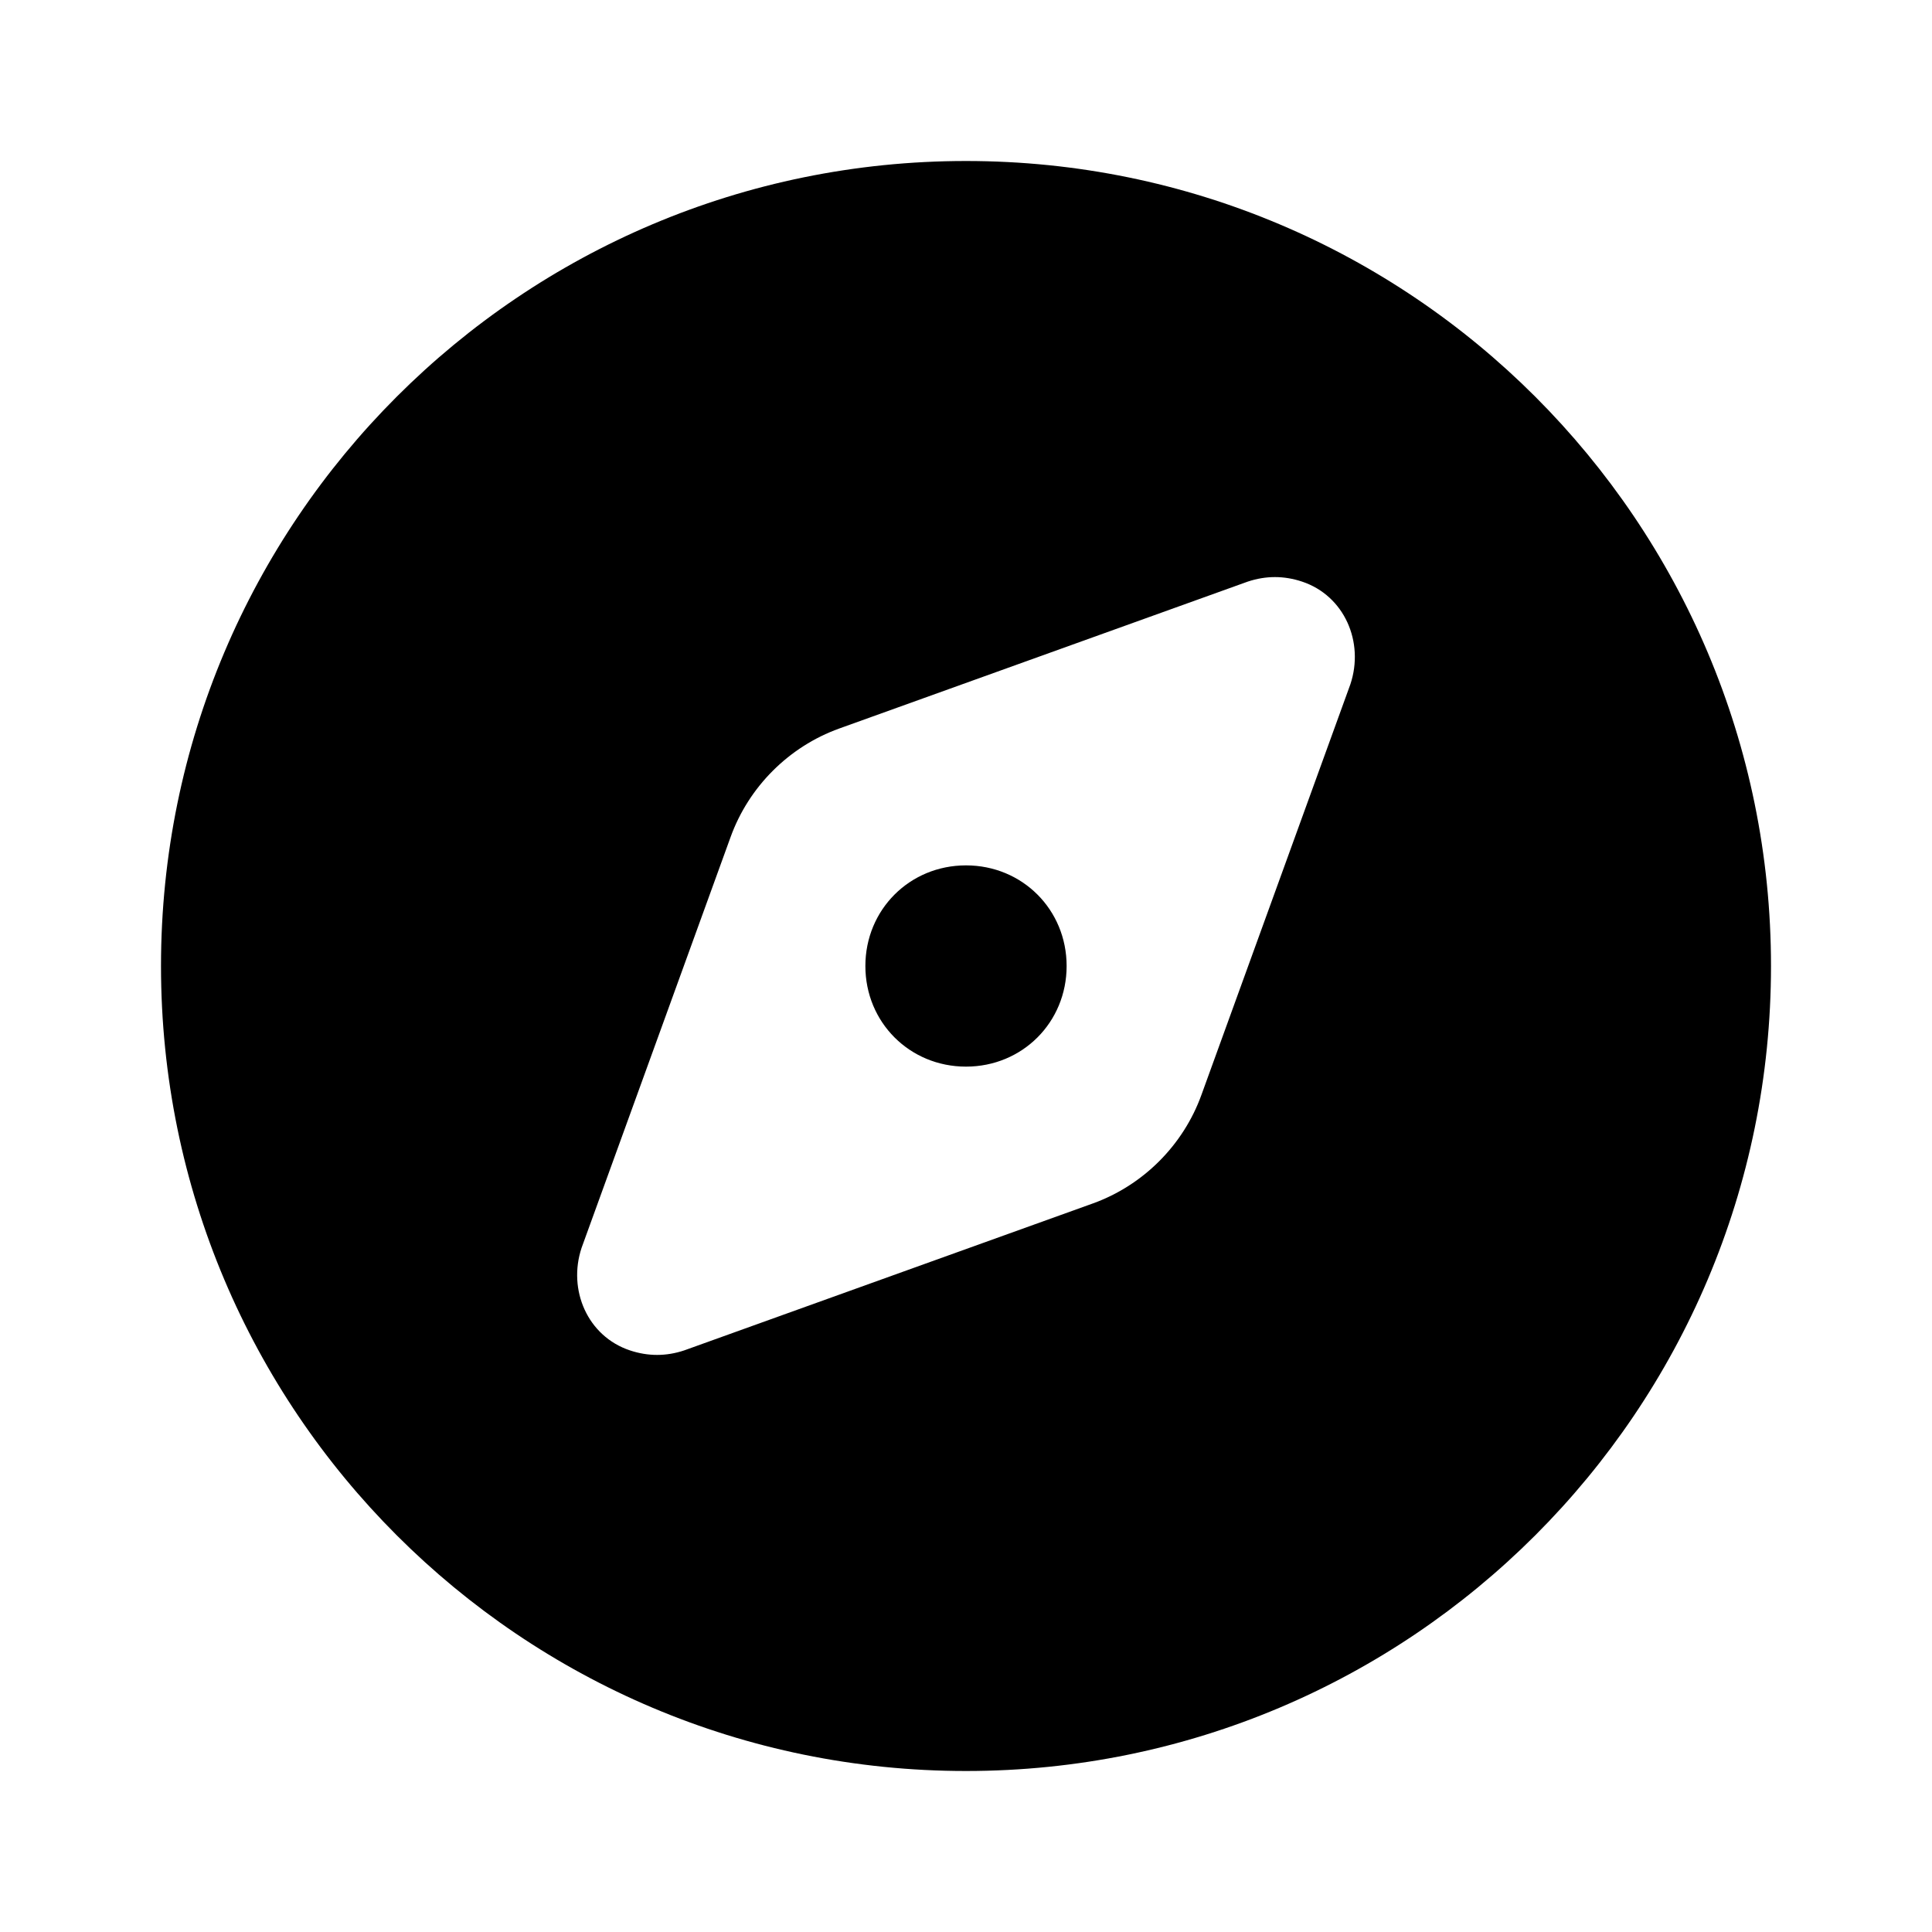 <svg xmlns="http://www.w3.org/2000/svg" viewBox="0 0 96 96">
    <path d="M48 8c22.1 0 40 17.9 40 40S70.1 88 48 88 8 70.1 8 48 25.9 8 48 8zm14 20.9-20.3 7.3c-2.5.9-4.5 2.9-5.4 5.4L28.9 62c-.7 2.1.3 4.4 2.4 5.1.9.3 1.8.3 2.7 0l20.3-7.3c2.5-.9 4.5-2.9 5.4-5.4L67.1 34c.7-2.1-.3-4.4-2.4-5.1-.9-.3-1.8-.3-2.7 0zM48 53c2.8 0 5-2.2 5-5s-2.2-5-5-5-5 2.2-5 5 2.2 5 5 5z"/>
</svg>
